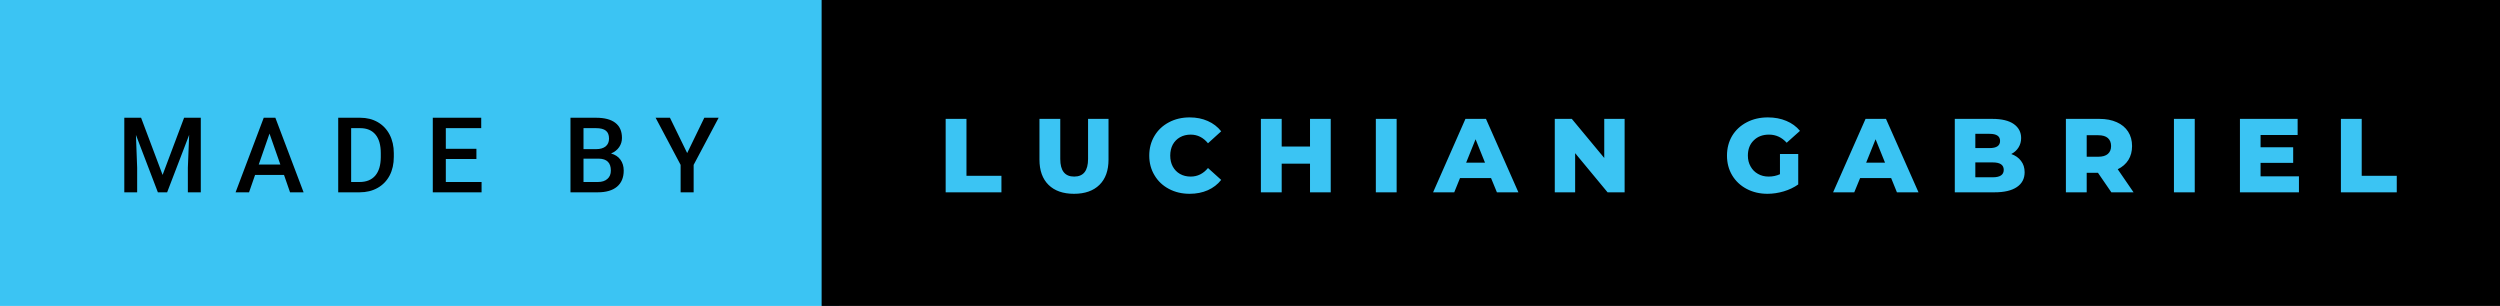 <svg xmlns="http://www.w3.org/2000/svg" width="285.99" height="35" viewBox="0 0 285.99 35"><rect class="svg__rect" x="0" y="0" width="95.99" height="35" fill="#3BC4F3"/><rect class="svg__rect" x="93.99" y="0" width="192" height="35" fill="#000000"/><path class="svg__text" d="M15.69 22L14.22 22L14.22 13.47L16.14 13.47L18.60 20.01L21.06 13.47L22.97 13.47L22.97 22L21.49 22L21.49 19.19L21.64 15.43L19.12 22L18.06 22L15.55 15.43L15.69 19.19L15.69 22ZM28.49 22L26.95 22L30.17 13.47L31.50 13.47L34.73 22L33.18 22L32.49 20.01L29.18 20.01L28.49 22ZM30.83 15.28L29.60 18.82L32.07 18.82L30.83 15.28ZM41.14 22L38.69 22L38.69 13.47L41.21 13.47Q42.34 13.47 43.21 13.97Q44.09 14.48 44.57 15.40Q45.05 16.33 45.05 17.52L45.05 17.52L45.05 17.95Q45.05 19.16 44.57 20.08Q44.08 21.00 43.19 21.50Q42.30 22 41.14 22L41.14 22ZM40.17 14.66L40.17 20.82L41.14 20.82Q42.30 20.82 42.93 20.09Q43.55 19.36 43.56 17.99L43.56 17.99L43.56 17.52Q43.56 16.13 42.96 15.40Q42.35 14.66 41.21 14.66L41.21 14.66L40.17 14.66ZM55.09 22L49.51 22L49.51 13.47L55.05 13.47L55.05 14.66L51.00 14.66L51.00 17.02L54.50 17.02L54.50 18.19L51.00 18.19L51.00 20.82L55.09 20.82L55.09 22ZM68.38 22L65.26 22L65.26 13.47L68.19 13.47Q69.64 13.47 70.39 14.05Q71.15 14.63 71.15 15.78L71.15 15.78Q71.15 16.36 70.83 16.83Q70.51 17.30 69.90 17.56L69.90 17.56Q70.60 17.75 70.97 18.26Q71.35 18.78 71.35 19.51L71.35 19.51Q71.35 20.71 70.58 21.36Q69.81 22 68.38 22L68.38 22ZM66.75 18.15L66.75 20.82L68.39 20.82Q69.09 20.82 69.48 20.47Q69.88 20.13 69.88 19.51L69.88 19.51Q69.88 18.18 68.52 18.15L68.52 18.15L66.75 18.15ZM66.75 14.66L66.75 17.06L68.20 17.06Q68.89 17.06 69.28 16.75Q69.67 16.43 69.67 15.86L69.67 15.86Q69.67 15.23 69.31 14.95Q68.95 14.66 68.19 14.66L68.19 14.66L66.75 14.66ZM77.86 18.86L75.00 13.47L76.64 13.47L78.61 17.51L80.57 13.47L82.21 13.47L79.35 18.86L79.35 22L77.86 22L77.86 18.86Z" fill="#000000"/><path class="svg__text" d="M114.56 22L108.18 22L108.18 13.60L110.56 13.60L110.56 20.11L114.56 20.11L114.56 22ZM118.91 18.26L118.91 18.26L118.91 13.60L121.29 13.60L121.29 18.19Q121.29 20.20 122.88 20.20L122.88 20.20Q124.47 20.20 124.47 18.19L124.47 18.19L124.47 13.60L126.81 13.60L126.81 18.26Q126.81 20.13 125.77 21.15Q124.73 22.17 122.86 22.17L122.86 22.17Q120.99 22.17 119.95 21.15Q118.91 20.13 118.91 18.26ZM131.47 17.80L131.47 17.80Q131.47 16.54 132.07 15.54Q132.66 14.55 133.72 13.99Q134.77 13.43 136.09 13.43L136.09 13.43Q137.24 13.43 138.16 13.84Q139.09 14.25 139.70 15.02L139.70 15.02L138.19 16.39Q137.38 15.40 136.21 15.40L136.21 15.40Q135.52 15.40 134.99 15.70Q134.46 16 134.16 16.54Q133.87 17.09 133.87 17.80L133.87 17.80Q133.87 18.51 134.16 19.05Q134.46 19.60 134.99 19.90Q135.52 20.20 136.21 20.20L136.21 20.20Q137.38 20.20 138.19 19.22L138.19 19.22L139.70 20.58Q139.09 21.35 138.17 21.76Q137.24 22.17 136.09 22.17L136.09 22.17Q134.77 22.17 133.72 21.61Q132.66 21.05 132.07 20.05Q131.47 19.06 131.47 17.80ZM146.62 22L144.24 22L144.24 13.60L146.62 13.60L146.62 16.76L149.86 16.76L149.86 13.60L152.23 13.60L152.23 22L149.86 22L149.86 18.72L146.62 18.72L146.62 22ZM159.77 22L157.39 22L157.39 13.60L159.77 13.60L159.77 22ZM166.36 22L163.94 22L167.64 13.60L169.99 13.60L173.70 22L171.24 22L170.57 20.37L167.02 20.37L166.36 22ZM168.80 15.93L167.72 18.61L169.88 18.61L168.80 15.93ZM180.19 22L177.86 22L177.86 13.60L179.81 13.60L183.52 18.07L183.52 13.60L185.85 13.60L185.85 22L183.90 22L180.19 17.52L180.19 22ZM197.56 17.80L197.56 17.80Q197.56 16.54 198.15 15.54Q198.75 14.55 199.82 13.99Q200.89 13.43 202.23 13.43L202.23 13.43Q203.41 13.43 204.35 13.83Q205.29 14.22 205.91 14.97L205.91 14.97L204.39 16.33Q203.55 15.40 202.37 15.40L202.37 15.40Q202.36 15.40 202.36 15.40L202.36 15.40Q201.28 15.40 200.62 16.06Q199.95 16.71 199.95 17.80L199.95 17.80Q199.95 18.50 200.26 19.04Q200.56 19.59 201.10 19.89Q201.63 20.20 202.33 20.20L202.33 20.20Q203.02 20.20 203.62 19.93L203.62 19.93L203.62 17.62L205.71 17.62L205.71 21.10Q204.99 21.61 204.06 21.89Q203.12 22.17 202.19 22.17L202.19 22.17Q200.87 22.17 199.81 21.61Q198.75 21.05 198.15 20.05Q197.56 19.06 197.56 17.80ZM212.12 22L209.70 22L213.41 13.60L215.75 13.60L219.47 22L217.00 22L216.34 20.37L212.79 20.37L212.12 22ZM214.56 15.93L213.48 18.61L215.64 18.61L214.56 15.93ZM228.16 22L223.62 22L223.62 13.60L227.92 13.60Q229.53 13.60 230.37 14.19Q231.21 14.79 231.21 15.79L231.21 15.79Q231.21 16.39 230.91 16.87Q230.62 17.34 230.08 17.62L230.08 17.62Q230.80 17.87 231.20 18.41Q231.61 18.94 231.61 19.70L231.61 19.70Q231.61 20.80 230.72 21.40Q229.84 22 228.16 22L228.16 22ZM225.97 18.58L225.97 20.28L227.97 20.28Q229.22 20.28 229.22 19.43L229.22 19.43Q229.22 18.58 227.97 18.58L227.97 18.58L225.97 18.58ZM225.97 15.31L225.97 16.94L227.60 16.94Q228.80 16.94 228.80 16.12L228.80 16.12Q228.80 15.31 227.60 15.31L227.60 15.31L225.97 15.31ZM238.71 22L236.33 22L236.33 13.60L240.17 13.60Q241.31 13.60 242.15 13.98Q242.99 14.35 243.45 15.06Q243.90 15.76 243.90 16.71L243.90 16.71Q243.90 17.62 243.48 18.30Q243.05 18.98 242.26 19.36L242.26 19.36L244.07 22L241.53 22L240.00 19.77L238.71 19.77L238.71 22ZM238.71 15.47L238.71 17.93L240.03 17.93Q240.76 17.93 241.13 17.61Q241.50 17.29 241.50 16.71L241.50 16.71Q241.50 16.12 241.13 15.79Q240.76 15.47 240.03 15.47L240.03 15.47L238.71 15.47ZM251.07 22L248.69 22L248.69 13.60L251.07 13.60L251.07 22ZM262.99 22L256.24 22L256.24 13.60L262.84 13.60L262.84 15.44L258.60 15.44L258.60 16.85L262.33 16.85L262.33 18.63L258.60 18.63L258.60 20.17L262.99 20.17L262.99 22ZM274.18 22L267.79 22L267.79 13.60L270.17 13.60L270.17 20.11L274.18 20.11L274.18 22Z" fill="#3BC4F3" x="106.99"/></svg>